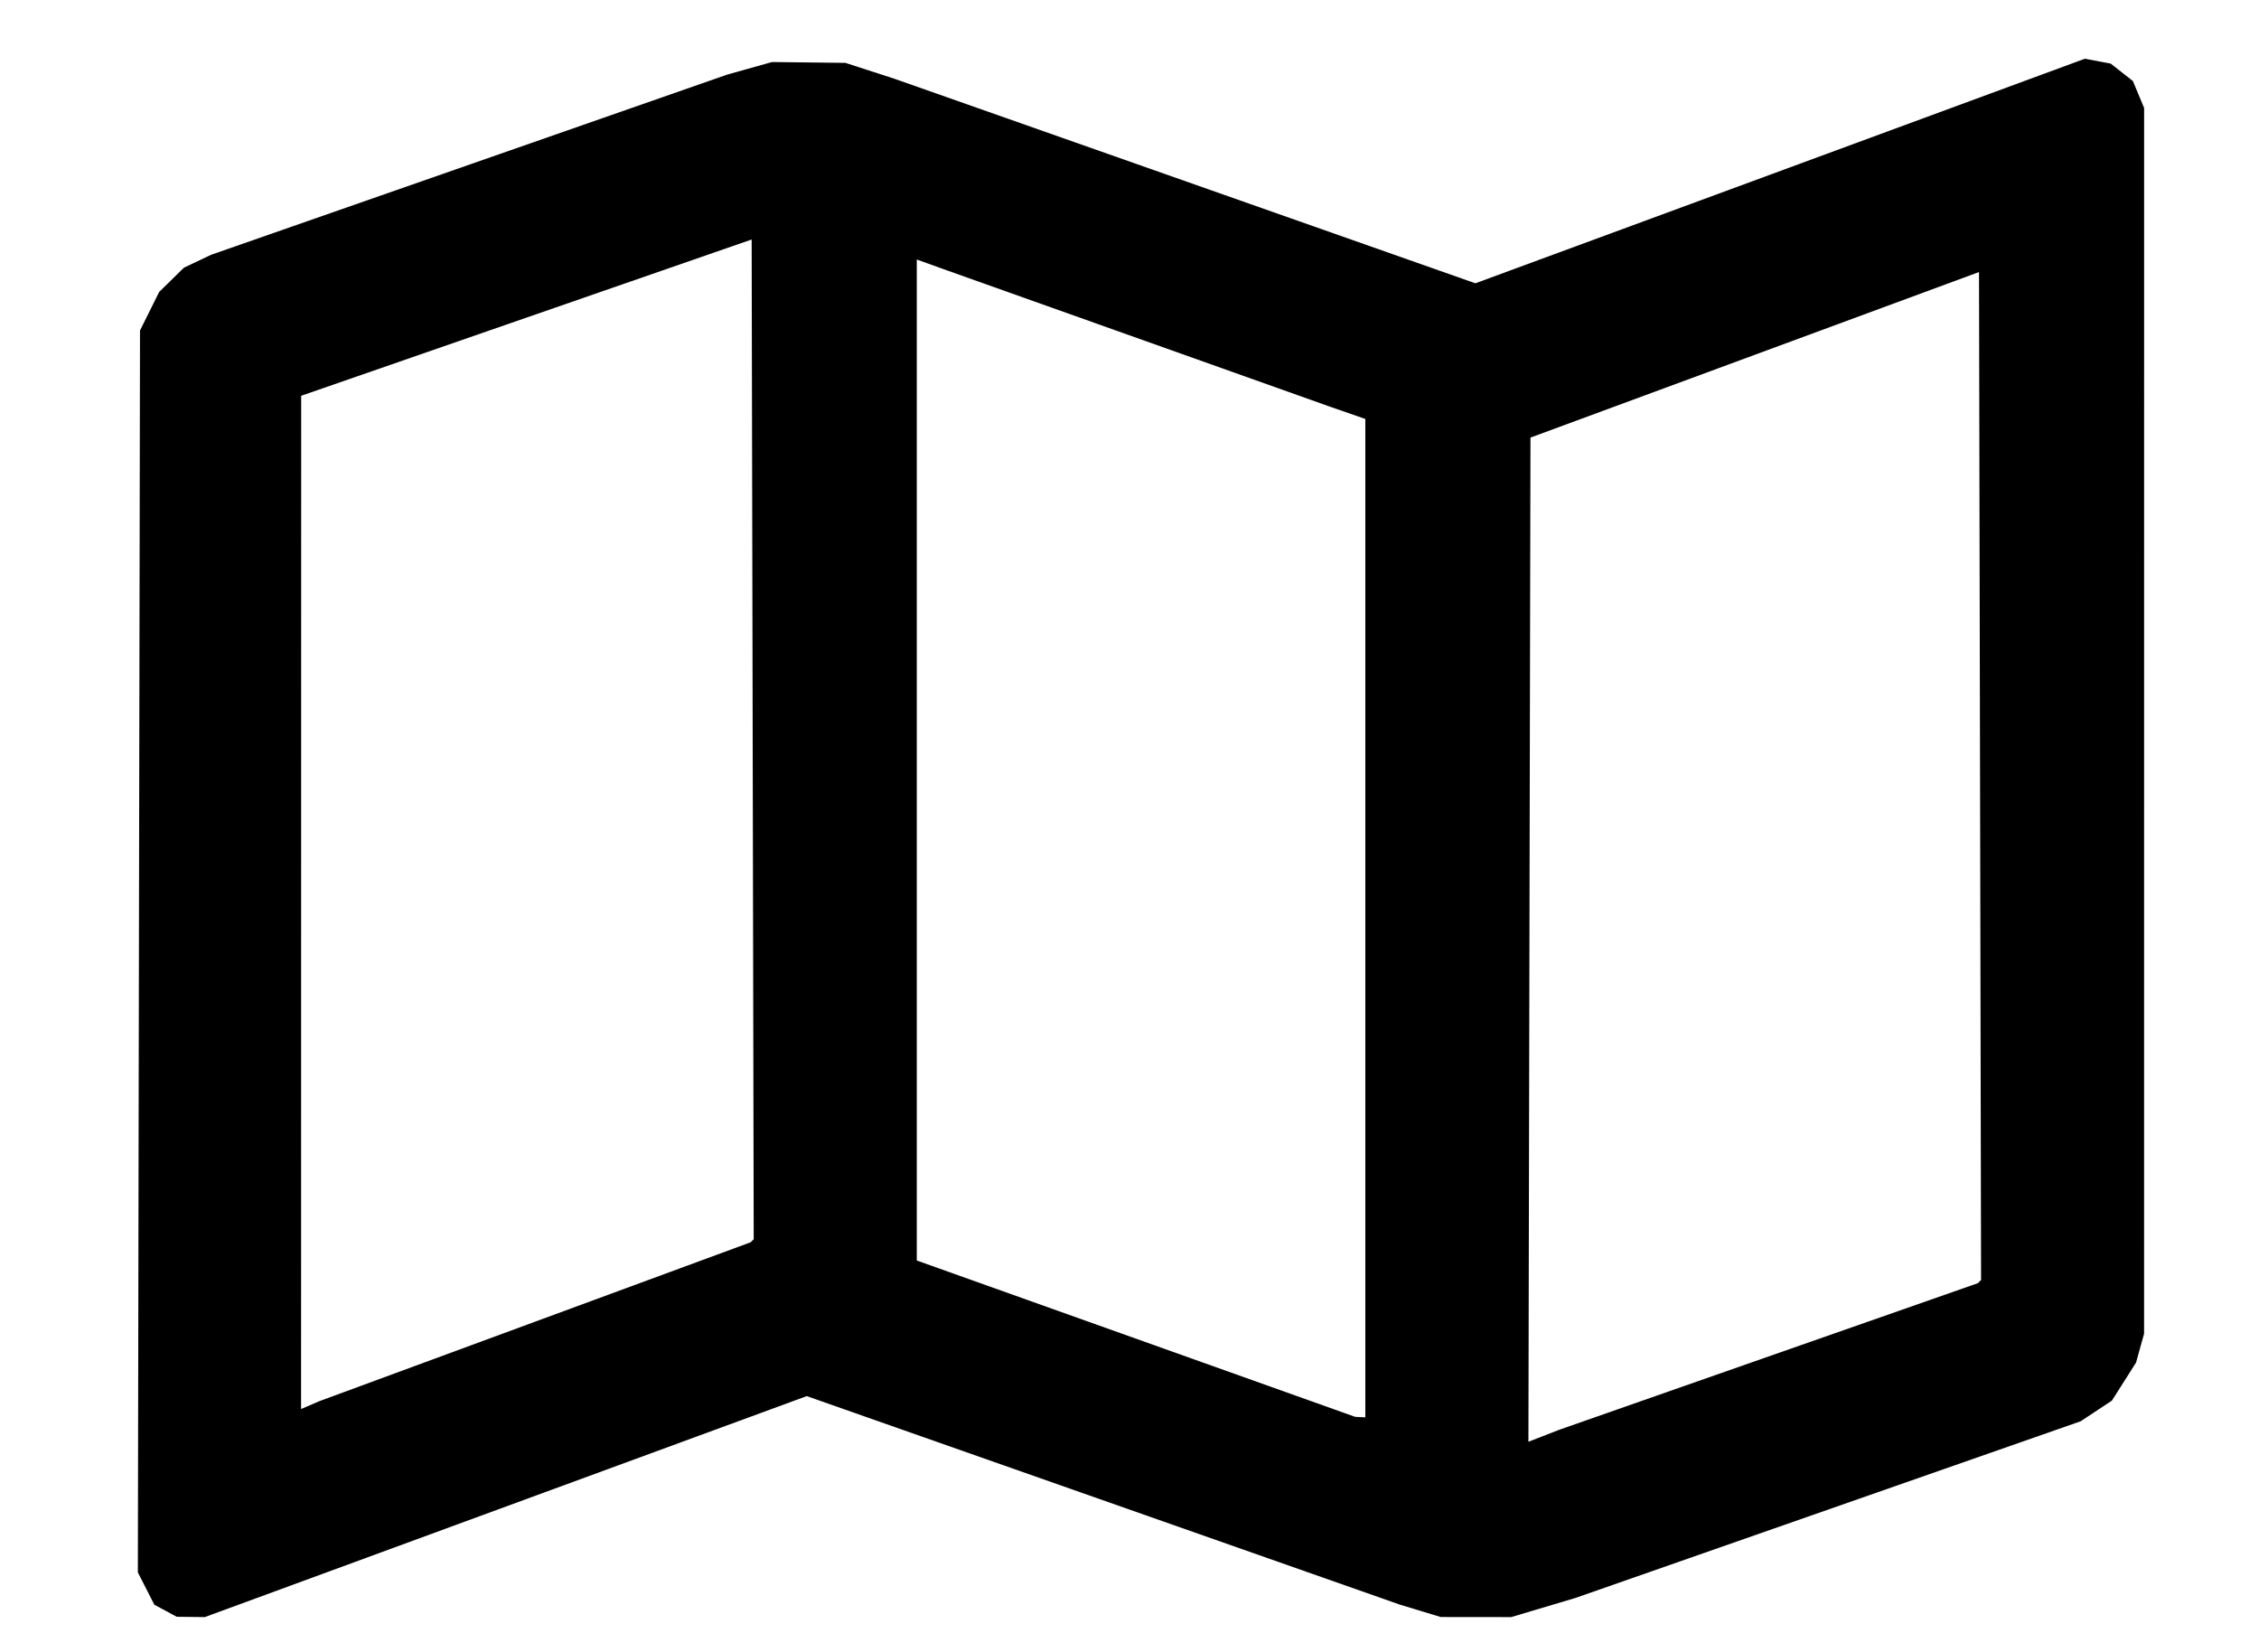 <?xml version="1.0" encoding="UTF-8" standalone="no"?>
<svg
   xmlns:dc="http://purl.org/dc/elements/1.1/"
   xmlns:cc="http://creativecommons.org/ns#"
   xmlns:rdf="http://www.w3.org/1999/02/22-rdf-syntax-ns#"
   xmlns:svg="http://www.w3.org/2000/svg"
   xmlns="http://www.w3.org/2000/svg"
   xmlns:sodipodi="http://sodipodi.sourceforge.net/DTD/sodipodi-0.dtd"
   xmlns:inkscape="http://www.inkscape.org/namespaces/inkscape"
   version="1.1"
   id="svg10"
   width="177.28"
   height="129.6"
   viewBox="0 0 177.28 129.6"
   sodipodi:docname="map.svg"
   inkscape:version="1.0.2-2 (e86c870879, 2021-01-15)">
  <defs
     id="defs14" />
  <sodipodi:namedview
     pagecolor="#ffffff"
     bordercolor="#666666"
     borderopacity="1"
     objecttolerance="10"
     gridtolerance="10"
     guidetolerance="10"
     inkscape:pageopacity="0"
     inkscape:pageshadow="2"
     inkscape:window-width="2560"
     inkscape:window-height="1361"
     id="namedview12"
     showgrid="false"
     inkscape:zoom="4.4111011"
     inkscape:cx="88.639999"
     inkscape:cy="64.800003"
     inkscape:window-x="-9"
     inkscape:window-y="-9"
     inkscape:window-maximized="1"
     inkscape:current-layer="g18"
     showborder="true" />
  <g
     inkscape:groupmode="layer"
     inkscape:label="Image"
     id="g18">
    <path
       style="fill:#000000;stroke-width:0.32"
       d="m 12.989,126.391 -0.878,-0.476 -0.646,-1.266 -0.646,-1.266 0.084,-48.725 0.084,-48.725 0.752,-1.513 0.752,-1.513 0.973,-0.952 0.973,-0.952 1.067,-0.506 1.067,-0.506 20.247,-7.068 20.247,-7.068 1.76,-0.494 1.76,-0.494 2.88,0.033 2.88,0.033 1.92,0.622 1.92,0.622 22.799,8.026 22.799,8.026 23.914,-8.81 23.914,-8.81 1.015,0.19 1.015,0.19 0.871,0.685 0.871,0.685 0.441,1.056 0.441,1.056 -0.002,48.09 -0.002,48.09 -0.314,1.131 -0.314,1.131 -0.947,1.493 -0.947,1.493 -1.227,0.812 -1.227,0.812 -19.83,6.934 -19.83,6.934 -2.516,0.749 -2.516,0.749 -2.764,-0.003 -2.764,-0.003 -1.6,-0.485 -1.6,-0.485 -23.277,-8.182 -23.277,-8.182 -23.621,8.67 -23.621,8.67 -1.102,-0.013 -1.102,-0.013 -0.878,-0.476 z m 125.795,-19.951 16.437,-5.754 0.124,-0.124 0.124,-0.124 -0.081,-39.546 -0.081,-39.546 -17.6,6.495 -17.6,6.495 -0.081,39.397 -0.081,39.397 1.201,-0.467 1.201,-0.467 z M 107.147,72.044 V 32.874 l -1.36,-0.472 -1.36,-0.472 -15.04,-5.352 -15.04,-5.352 -1.2,-0.431 -1.2,-0.431 v 39.272 39.272 l 17.2,6.133 17.2,6.133 0.4,0.02 0.4,0.02 z m -65.158,31.666 16.922,-6.233 0.119,-0.119 0.119,-0.119 -0.081,-39.223 -0.081,-39.223 -17.676,6.131 -17.676,6.131 -0.004,39.753 -0.004,39.753 0.72,-0.309 0.72,-0.309 z"
       id="path54" />
  </g>
</svg>
